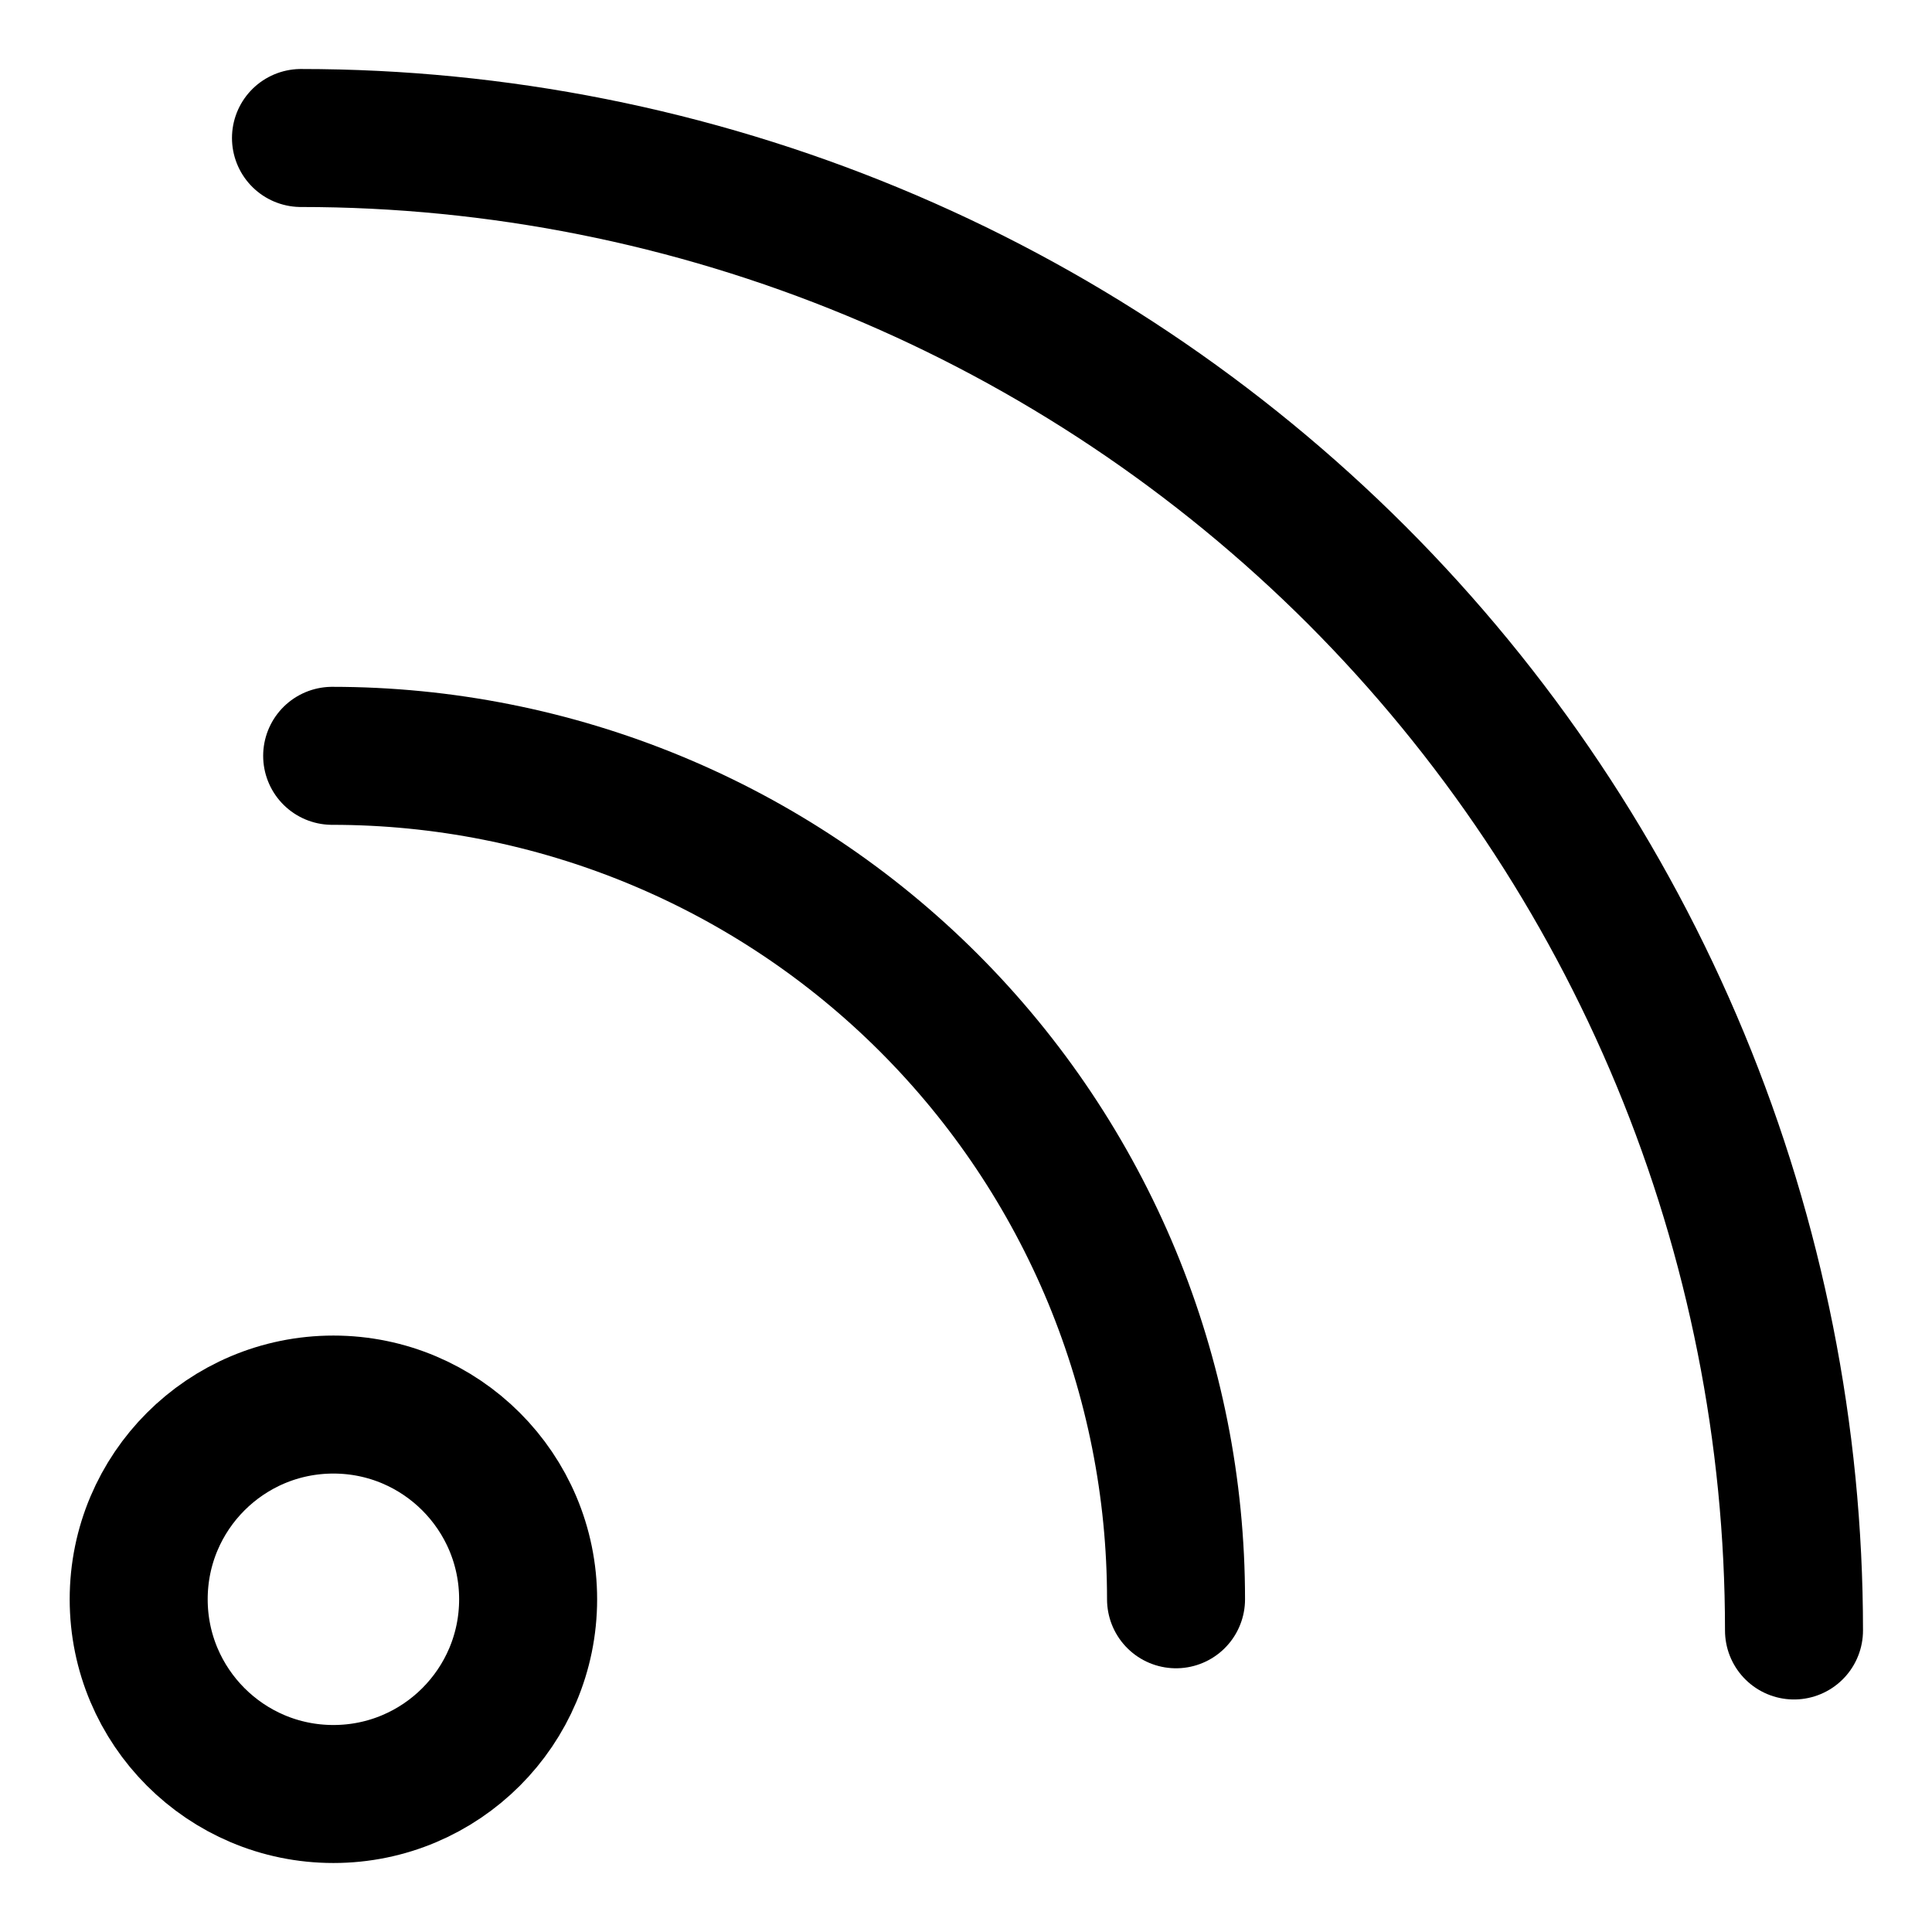 <svg xmlns="http://www.w3.org/2000/svg" fill="none" viewBox="0 0 14 14"><g id="rss-symbol--wireless-feed-rss-transmit-broadcast"><path id="Vector" stroke="#000000" stroke-linecap="round" stroke-linejoin="round" d="M2.416 13c0.779 0 1.411 -0.632 1.411 -1.411 0 -0.779 -0.632 -1.411 -1.411 -1.411s-1.411 0.631 -1.411 1.411c0 0.779 0.632 1.411 1.411 1.411Z" stroke-width="1"></path><path id="Vector_2" stroke="#000000" stroke-linecap="round" stroke-linejoin="round" d="M13 11.815c0 -1.42 -0.28 -2.827 -0.824 -4.139 -0.544 -1.312 -1.341 -2.504 -2.345 -3.509 -1.005 -1.004 -2.197 -1.801 -3.51 -2.344C5.009 1.28 3.602 1 2.181 1" stroke-width="1"></path><path id="Vector_3" stroke="#000000" stroke-linecap="round" stroke-linejoin="round" d="M2.407 5.477c0.803 0 1.598 0.158 2.34 0.465 0.742 0.307 1.416 0.757 1.984 1.325 0.568 0.568 1.018 1.241 1.326 1.983 0.307 0.742 0.465 1.536 0.465 2.339" stroke-width="1"></path></g></svg>
